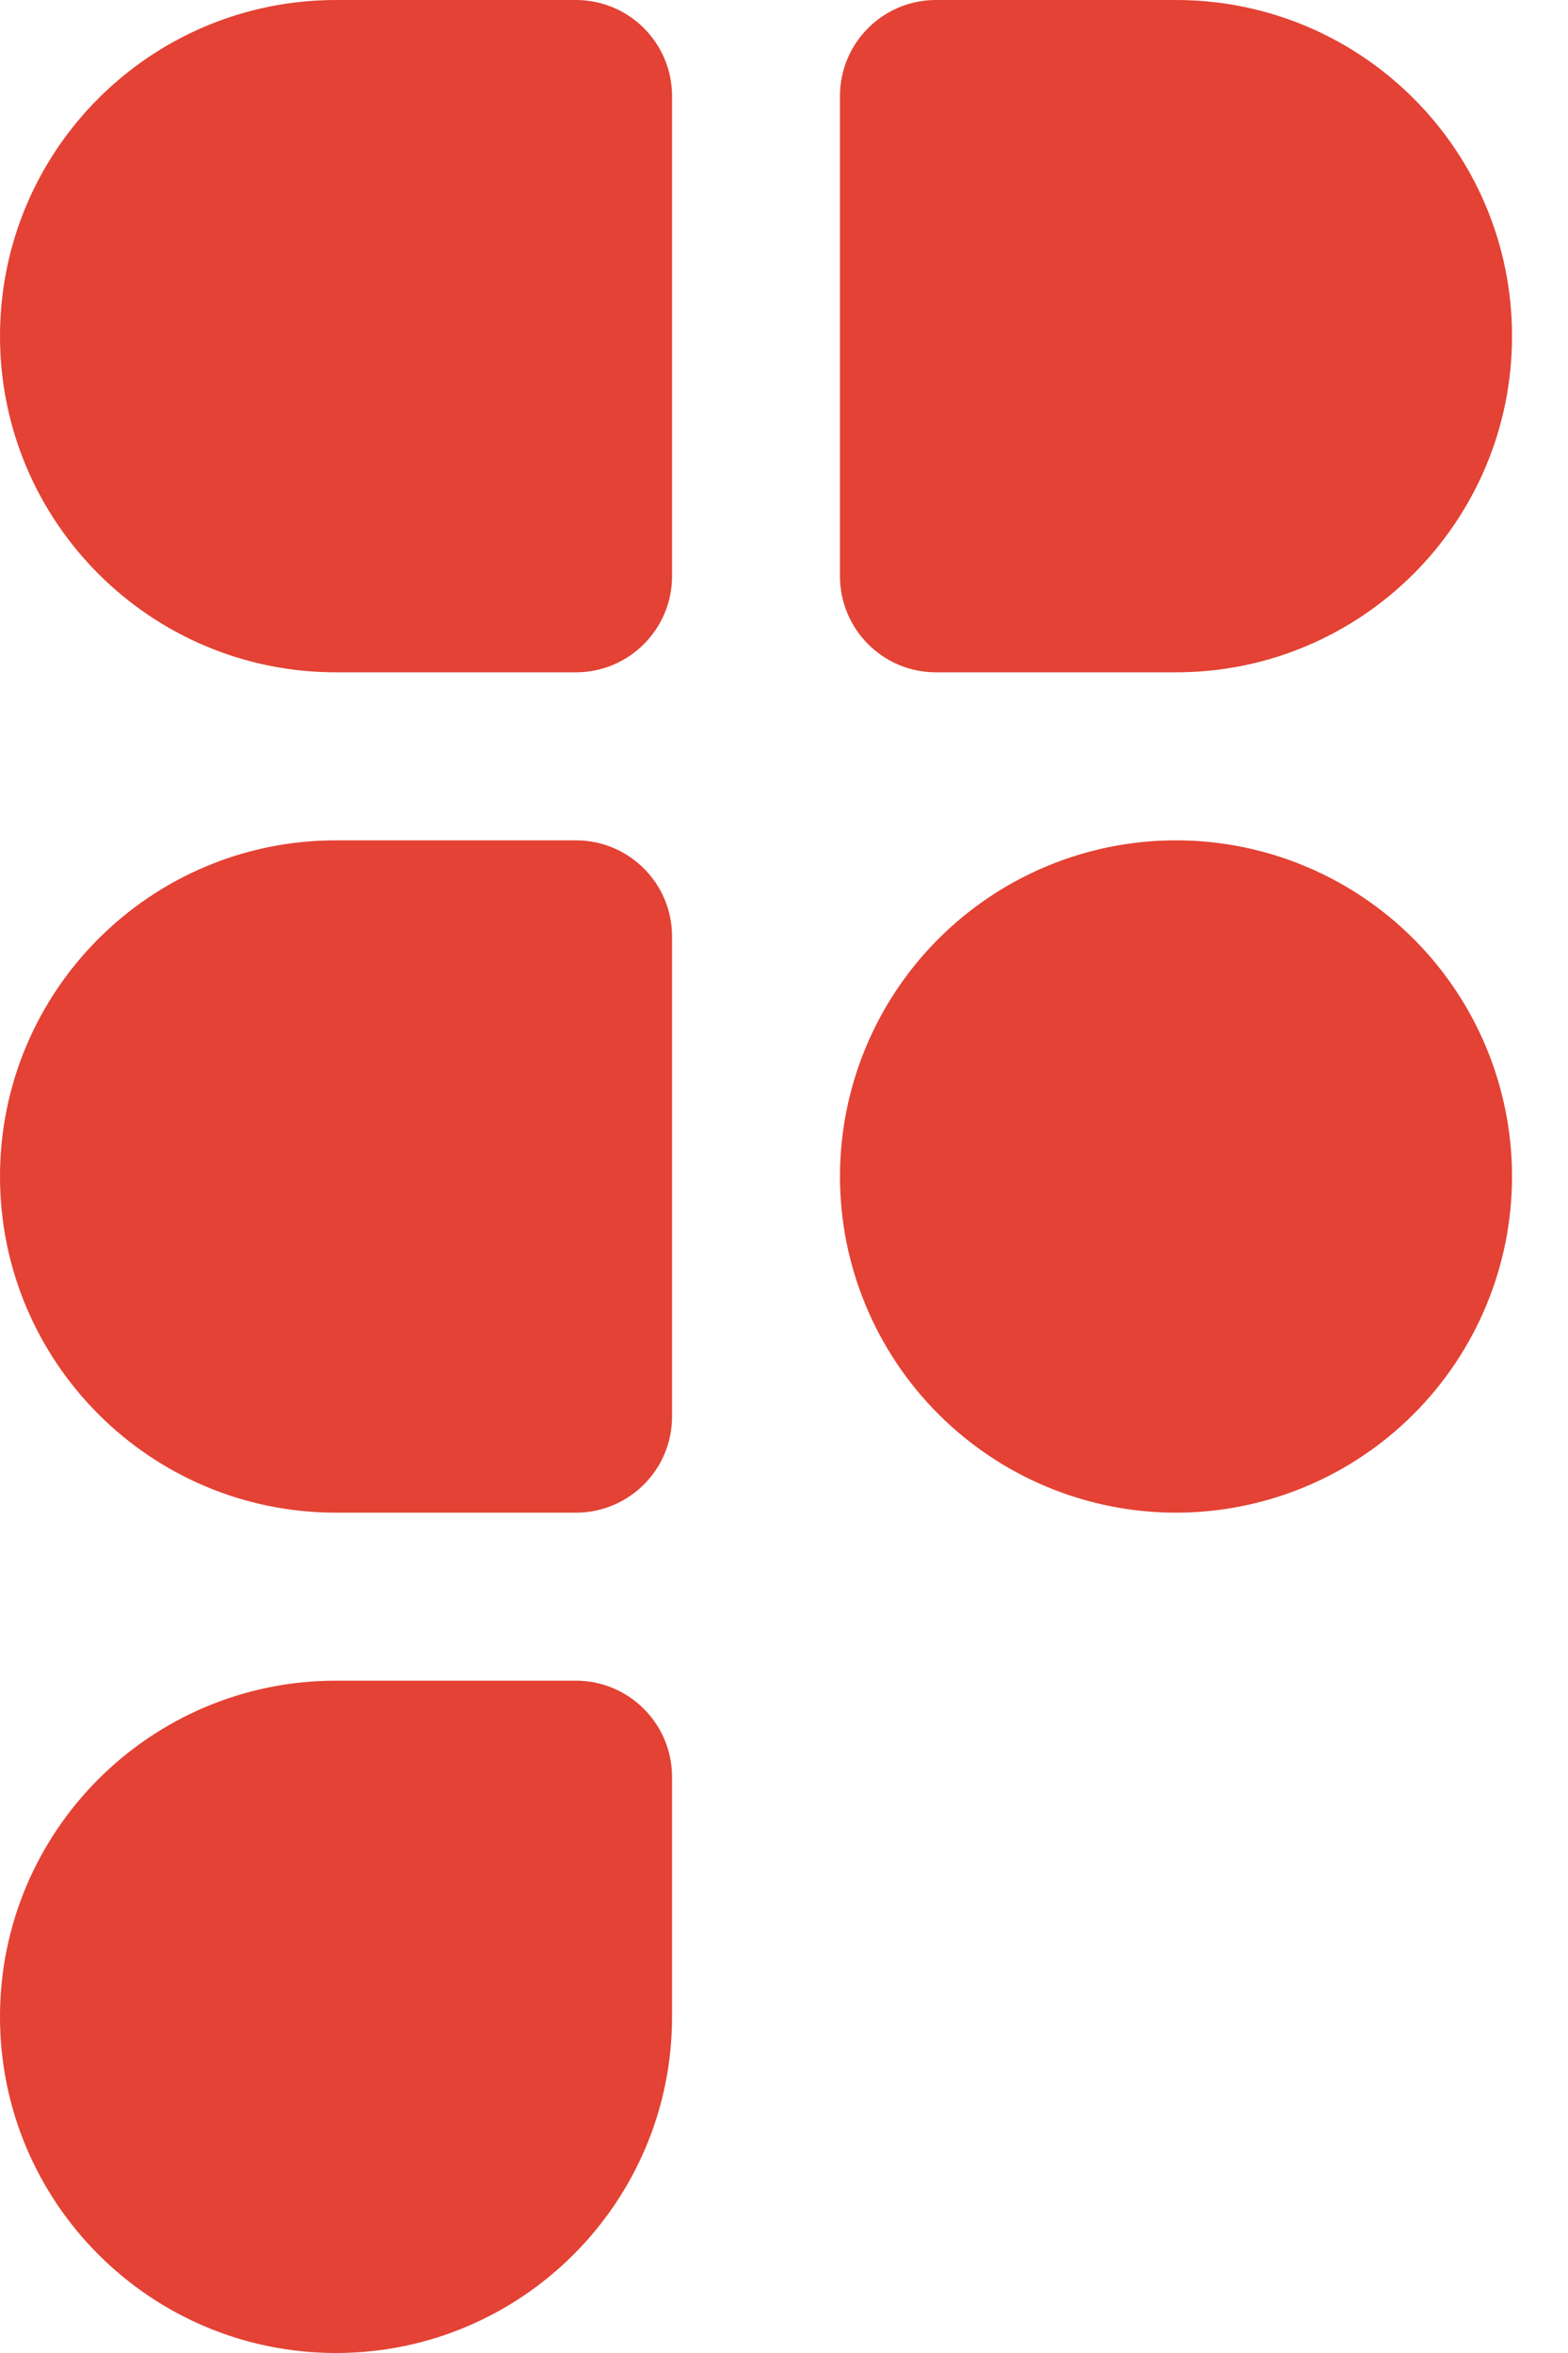 <svg width="10" height="15" viewBox="0 0 10 15" fill="none" xmlns="http://www.w3.org/2000/svg">
<path d="M2.143 15C0.959 15 0 14.04 0 12.857C0 11.674 0.959 10.714 2.143 10.714H3.673C4.011 10.714 4.286 10.989 4.286 11.327V12.857C4.286 14.04 3.326 15 2.143 15ZM7.5 4.286H5.969C5.631 4.286 5.357 4.011 5.357 3.673V0.612C5.357 0.274 5.631 0 5.969 0H7.5C8.683 0 9.643 0.959 9.643 2.143C9.643 3.326 8.683 4.286 7.5 4.286ZM2.143 0H3.673C4.011 0 4.286 0.274 4.286 0.612V3.673C4.286 4.011 4.011 4.286 3.673 4.286H2.143C0.959 4.286 0 3.326 0 2.143C0 0.959 0.959 0 2.143 0ZM2.143 5.357H3.673C4.011 5.357 4.286 5.631 4.286 5.969V9.031C4.286 9.369 4.011 9.643 3.673 9.643H2.143C0.959 9.643 0 8.683 0 7.5C0 6.317 0.959 5.357 2.143 5.357ZM7.5 5.357C6.932 5.357 6.387 5.583 5.985 5.985C5.583 6.387 5.357 6.932 5.357 7.5C5.357 8.068 5.583 8.613 5.985 9.015C6.387 9.417 6.932 9.643 7.5 9.643C8.068 9.643 8.613 9.417 9.015 9.015C9.417 8.613 9.643 8.068 9.643 7.5C9.643 6.932 9.417 6.387 9.015 5.985C8.613 5.583 8.068 5.357 7.5 5.357Z" fill="#E34234"/>
</svg>
